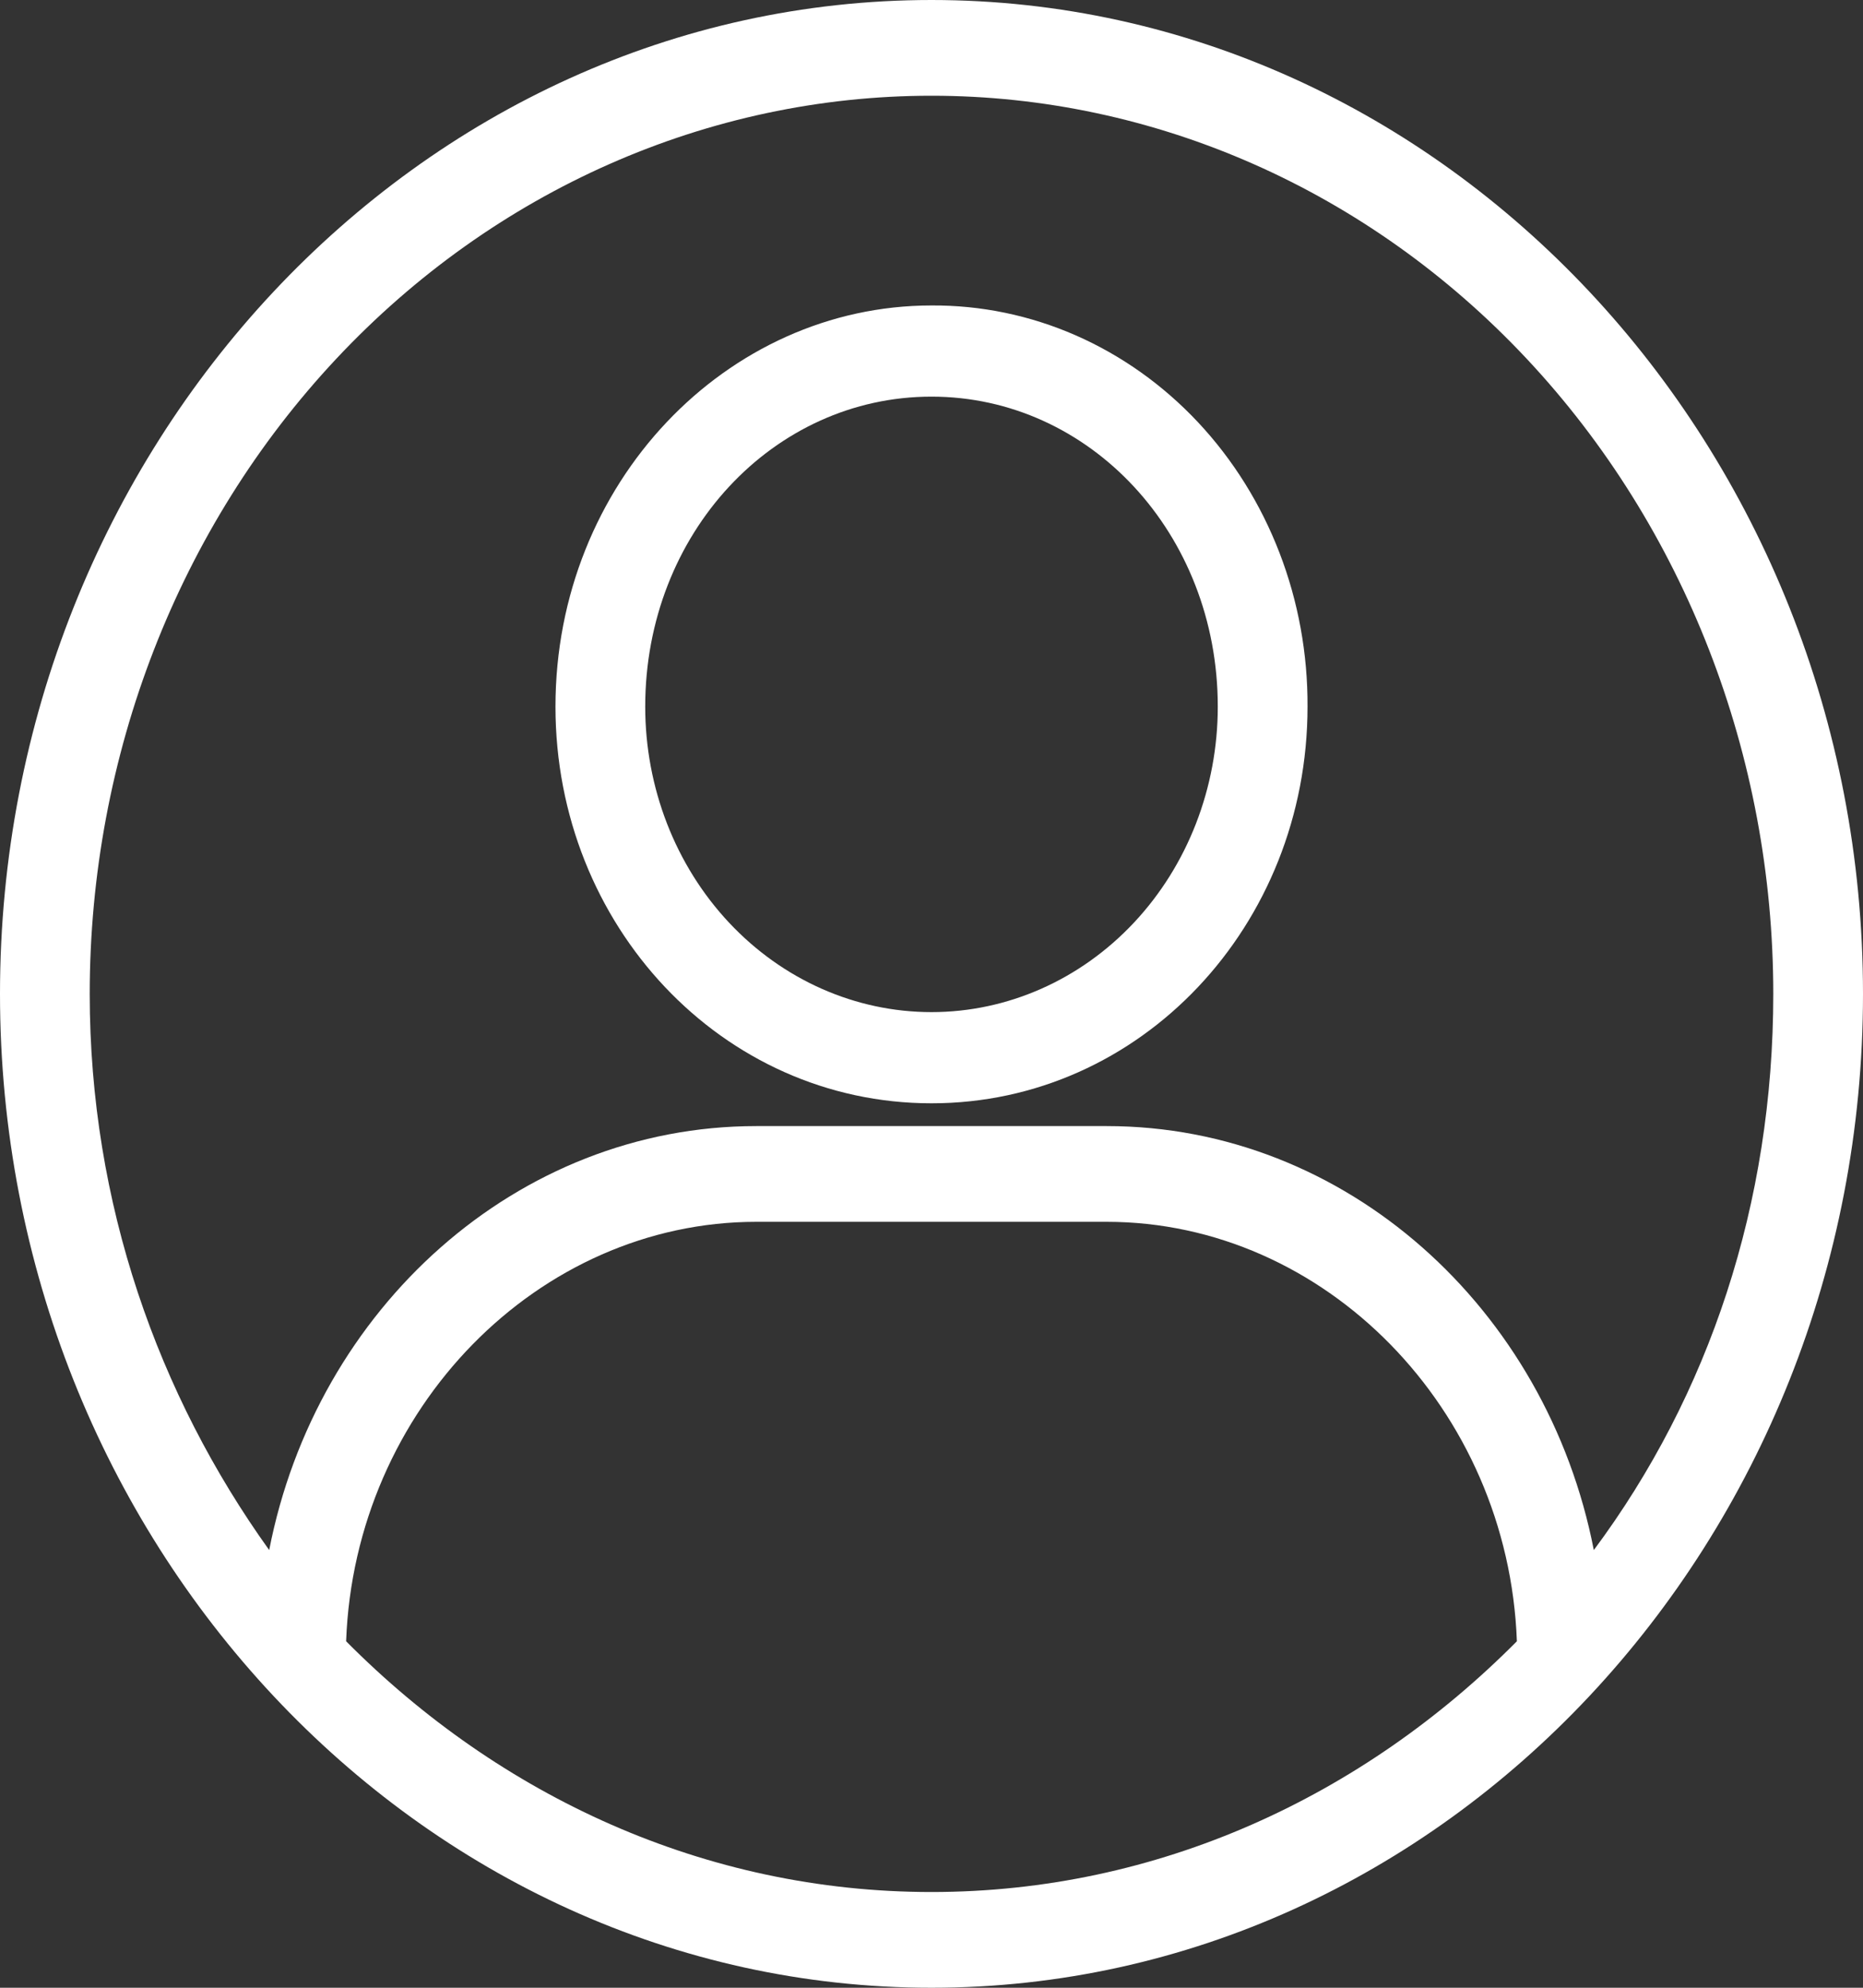 <svg width="75" height="80" viewBox="0 0 75 80" fill="none" xmlns="http://www.w3.org/2000/svg">
<rect x="0" y="0" width="75" height="80" fill="#333333" stroke="none"/>
<path d="M37.5 12.294C39.491 12.281 41.465 12.69 43.307 13.497C45.148 14.305 46.822 15.493 48.23 16.995C49.638 18.497 50.752 20.282 51.509 22.247C52.266 24.211 52.649 26.317 52.638 28.44C52.638 37.248 45.929 44.404 37.5 44.404C29.071 44.404 22.362 37.248 22.362 28.44C22.362 19.45 29.243 12.294 37.5 12.294ZM37.5 15.963C31.135 15.963 25.975 21.468 25.975 28.44C25.975 31.701 27.189 34.828 29.35 37.133C31.512 39.439 34.443 40.734 37.5 40.734C40.557 40.734 43.488 39.439 45.65 37.133C47.811 34.828 49.025 31.701 49.025 28.44C49.025 21.468 43.865 15.963 37.5 15.963Z" fill="white"/>
<path d="M37.5 0C58.142 0 75 17.982 75 40C75 62.018 58.142 80 37.5 80C16.858 80 0 62.018 0 40C0 17.982 16.858 0 37.5 0ZM30.447 45.321H44.553C54.186 45.321 62.271 52.66 64.163 62.385C68.807 56.147 71.388 48.44 71.388 40C71.388 30.413 67.817 21.219 61.462 14.44C55.107 7.662 46.488 3.853 37.5 3.853C28.512 3.853 19.893 7.662 13.538 14.44C7.183 21.219 3.612 30.413 3.612 40C3.612 48.44 6.365 56.147 10.837 62.385C12.729 52.66 20.814 45.321 30.447 45.321ZM61.066 66.055C60.722 56.697 53.326 49.174 44.553 49.174H30.447C21.674 49.174 14.277 56.697 13.934 66.055C20.126 72.294 28.383 76.147 37.5 76.147C46.617 76.147 54.874 72.294 61.066 66.055Z" fill="white"/>
</svg>

